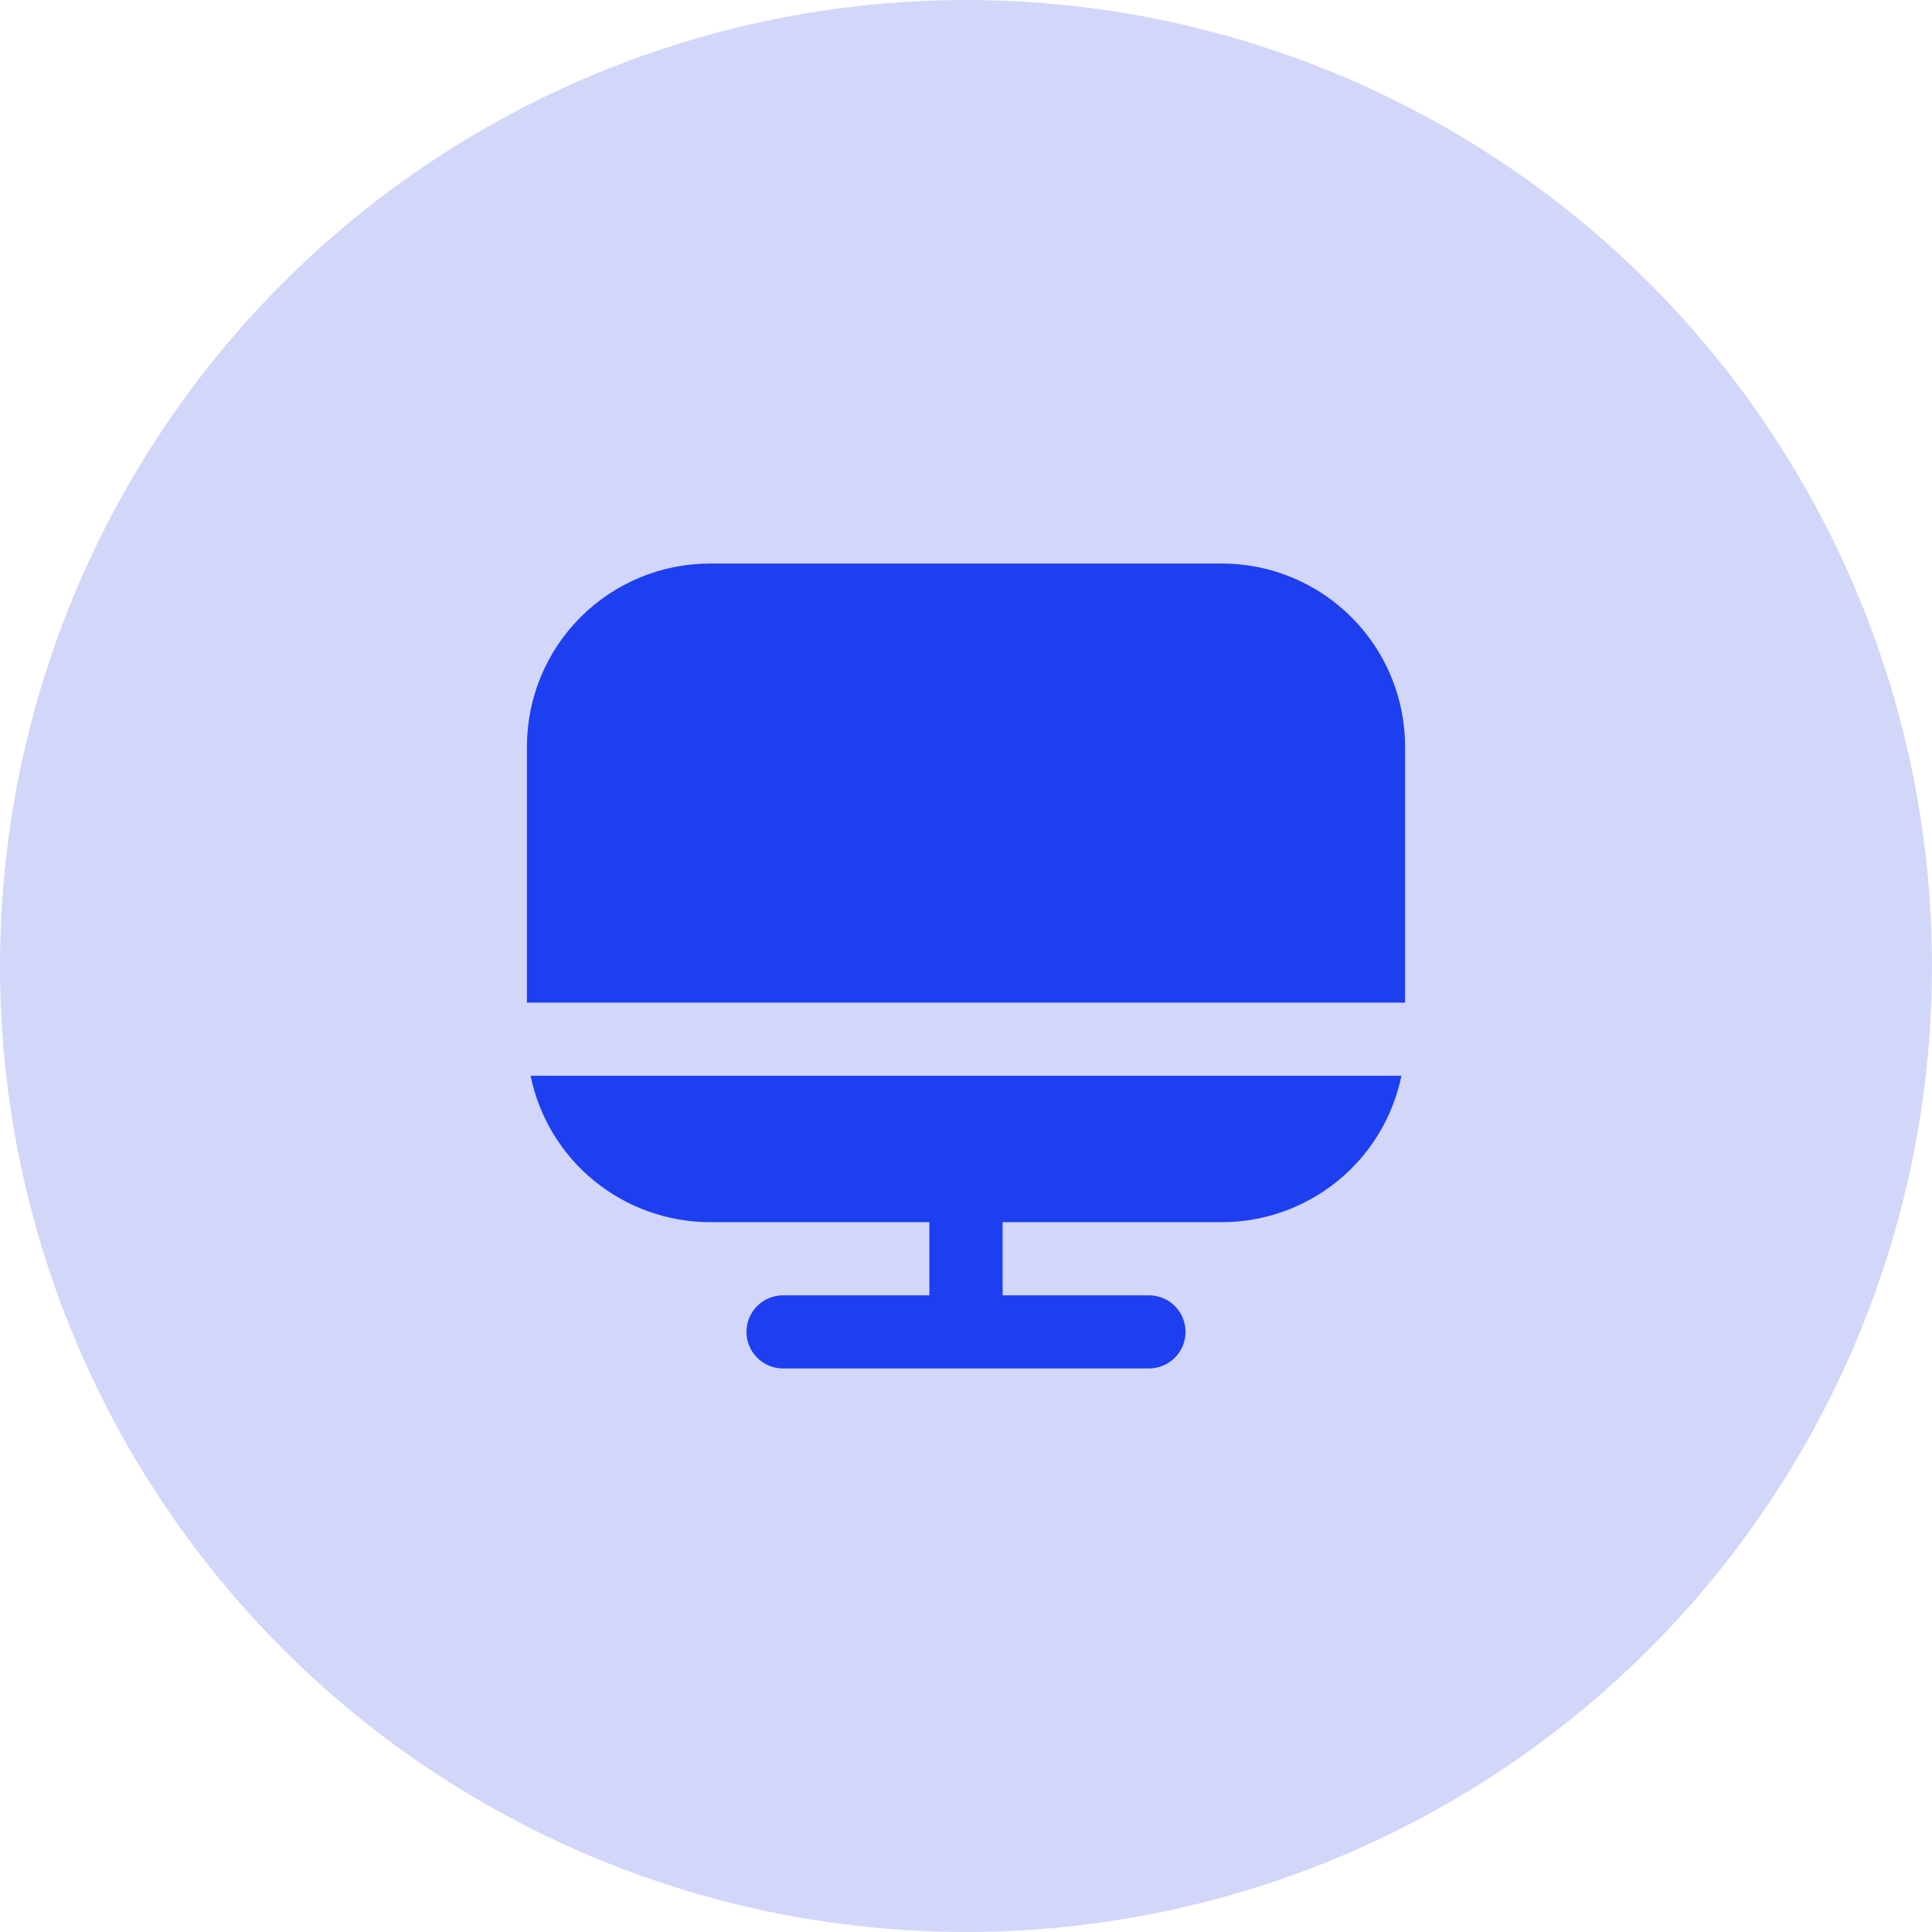 <svg width="22" height="22" viewBox="0 0 22 22" fill="none" xmlns="http://www.w3.org/2000/svg">
<circle opacity="0.2" cx="11" cy="11" r="11" fill="#2134E1"/>
<g clip-path="url(#clip0_480_24887)">
<path d="M8.083 13.917H10.583V14.75H8.917C8.806 14.75 8.7 14.794 8.622 14.872C8.544 14.95 8.5 15.056 8.5 15.167C8.5 15.277 8.544 15.383 8.622 15.461C8.7 15.539 8.806 15.583 8.917 15.583H13.083C13.194 15.583 13.3 15.539 13.378 15.461C13.456 15.383 13.5 15.277 13.5 15.167C13.5 15.056 13.456 14.95 13.378 14.872C13.3 14.794 13.194 14.75 13.083 14.75H11.417V13.917H13.917C14.397 13.916 14.862 13.75 15.234 13.446C15.606 13.143 15.862 12.72 15.958 12.25H6.042C6.138 12.72 6.394 13.143 6.766 13.446C7.138 13.75 7.603 13.916 8.083 13.917Z" fill="#1D3FF0"/>
<path d="M13.917 6.417H8.083C7.531 6.418 7.001 6.637 6.611 7.028C6.22 7.418 6.001 7.948 6 8.5V11.417H16V8.5C15.999 7.948 15.78 7.418 15.389 7.028C14.998 6.637 14.469 6.418 13.917 6.417Z" fill="#1D3FF0"/>
</g>
<defs>
<clipPath id="clip0_480_24887">
<rect width="10" height="10" fill="white" transform="translate(6 6)"/>
</clipPath>
</defs>
</svg>

